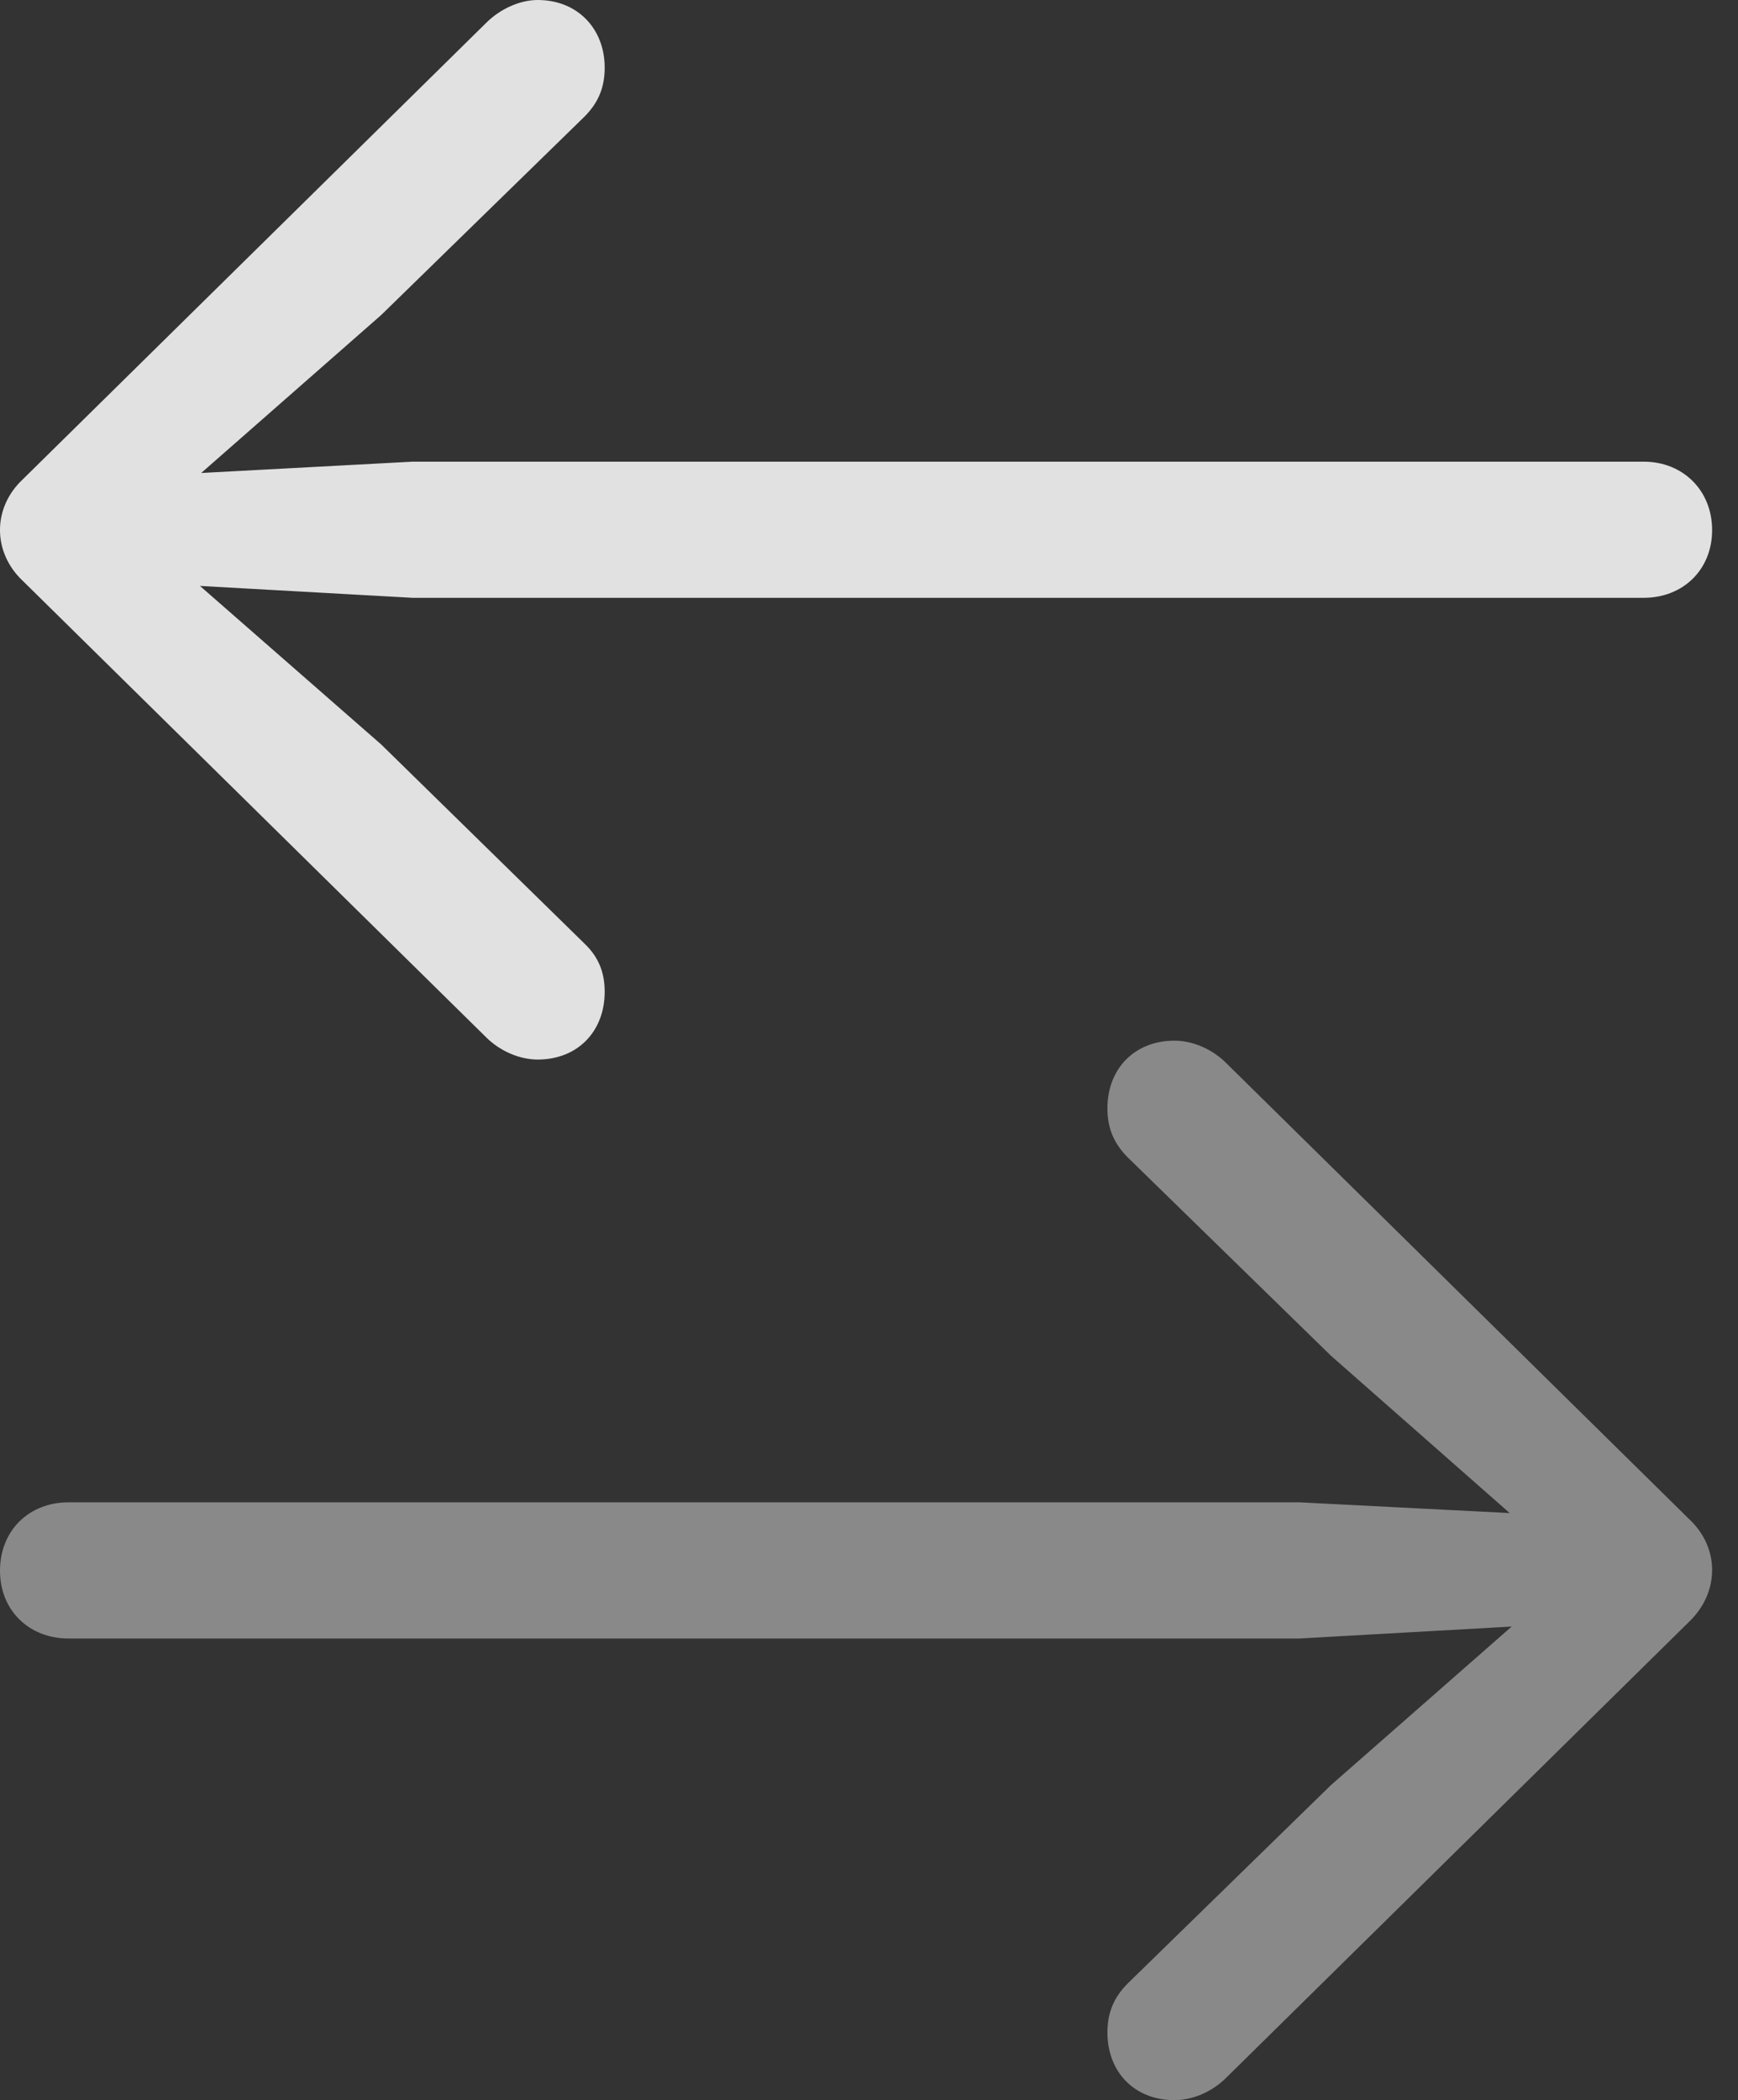 <?xml version="1.0" encoding="UTF-8"?>
<!--Generator: Apple Native CoreSVG 341-->
<!DOCTYPE svg
PUBLIC "-//W3C//DTD SVG 1.1//EN"
       "http://www.w3.org/Graphics/SVG/1.1/DTD/svg11.dtd">
<svg version="1.1" xmlns="http://www.w3.org/2000/svg" xmlns:xlink="http://www.w3.org/1999/xlink" viewBox="0 0 24.307 29.365">
 <rect x="0" y="0" width="24.307" height="29.365" fill="#333333" stroke="none"/>
 <g>
  <rect height="29.365" opacity="0" width="24.307" x="0" y="0"/>
  <path d="M21.992 21.201L18.174 21.006L0.957 21.006C0.41 21.006 4.16041e-05 21.396 4.16041e-05 21.963C4.16041e-05 22.52 0.41 22.91 0.957 22.91L18.174 22.91L21.992 22.695C22.471 22.656 22.734 22.305 22.734 21.953C22.734 21.582 22.471 21.23 21.992 21.201ZM15.771 27.734C15.576 27.93 15.488 28.145 15.488 28.418C15.488 28.975 15.869 29.365 16.426 29.365C16.68 29.365 16.953 29.248 17.148 29.053L23.623 22.676C24.043 22.275 24.062 21.65 23.623 21.24L17.148 14.863C16.953 14.668 16.68 14.551 16.426 14.551C15.869 14.551 15.488 14.941 15.488 15.498C15.488 15.771 15.576 15.986 15.771 16.182L18.613 18.955L22.031 21.963L18.613 24.961Z" fill="white" fill-opacity="0.425"/>
  <path d="M1.943 6.66C1.475 6.689 1.201 7.031 1.201 7.402C1.201 7.754 1.475 8.105 1.943 8.145L5.772 8.359L22.988 8.359C23.535 8.359 23.945 7.969 23.945 7.412C23.945 6.855 23.535 6.455 22.988 6.455L5.772 6.455ZM8.174 13.193L5.332 10.41L1.904 7.412L5.332 4.404L8.174 1.631C8.369 1.436 8.457 1.221 8.457 0.947C8.457 0.4 8.076 0 7.52 0C7.266 0 6.992 0.127 6.797 0.322L0.322 6.699C-0.117 7.109-0.098 7.734 0.322 8.125L6.797 14.502C6.992 14.697 7.266 14.815 7.52 14.815C8.076 14.815 8.457 14.424 8.457 13.867C8.457 13.594 8.369 13.379 8.174 13.193Z" fill="white" fill-opacity="0.85"/>
 </g>
</svg>
